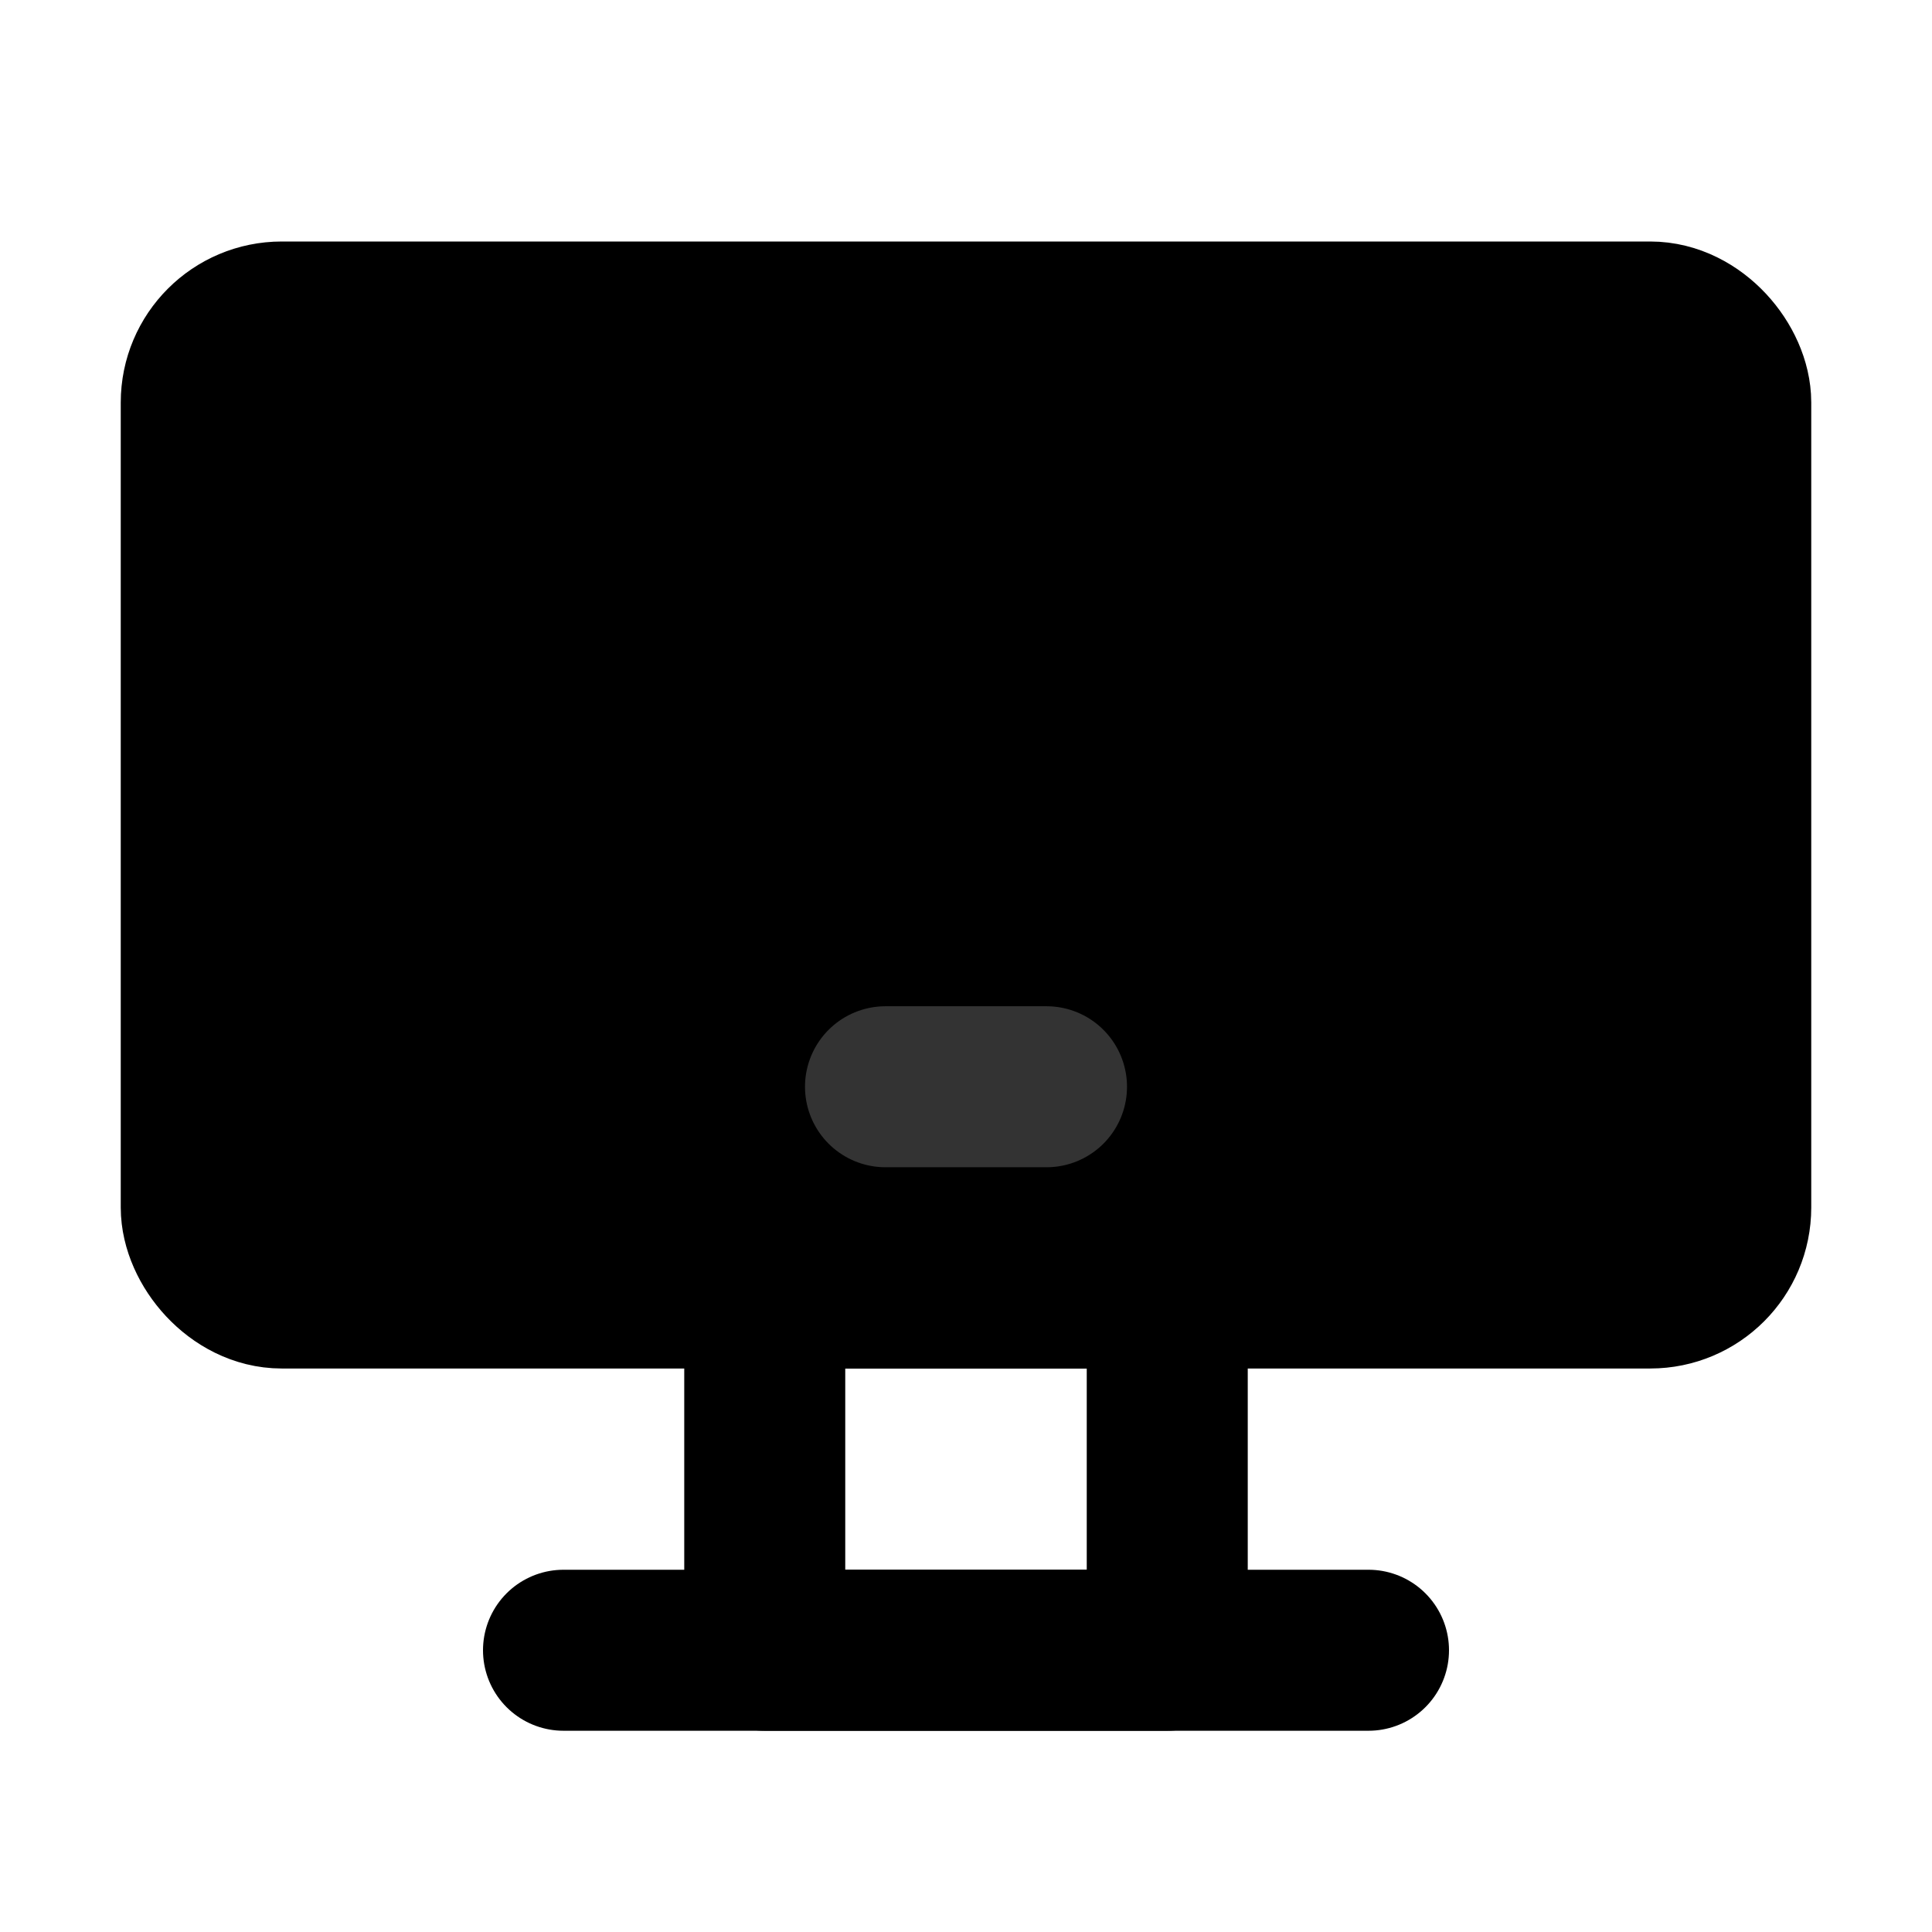 <svg width="48" height="48" viewBox="0 0 48 48" fill="none" xmlns="http://www.w3.org/2000/svg">
<rect x="19" y="32" width="10" height="9" stroke="black" stroke-width="4" stroke-linecap="round" stroke-linejoin="round"/>
<rect x="5" y="8" width="38" height="24" rx="2" fill="null" stroke="black" stroke-width="4"/>
<path d="M22 27H26" stroke="#333" stroke-width="4" stroke-linecap="round" stroke-linejoin="round"/>
<path d="M14 41L34 41" stroke="black" stroke-width="4" stroke-linecap="round" stroke-linejoin="round"/>
</svg>
